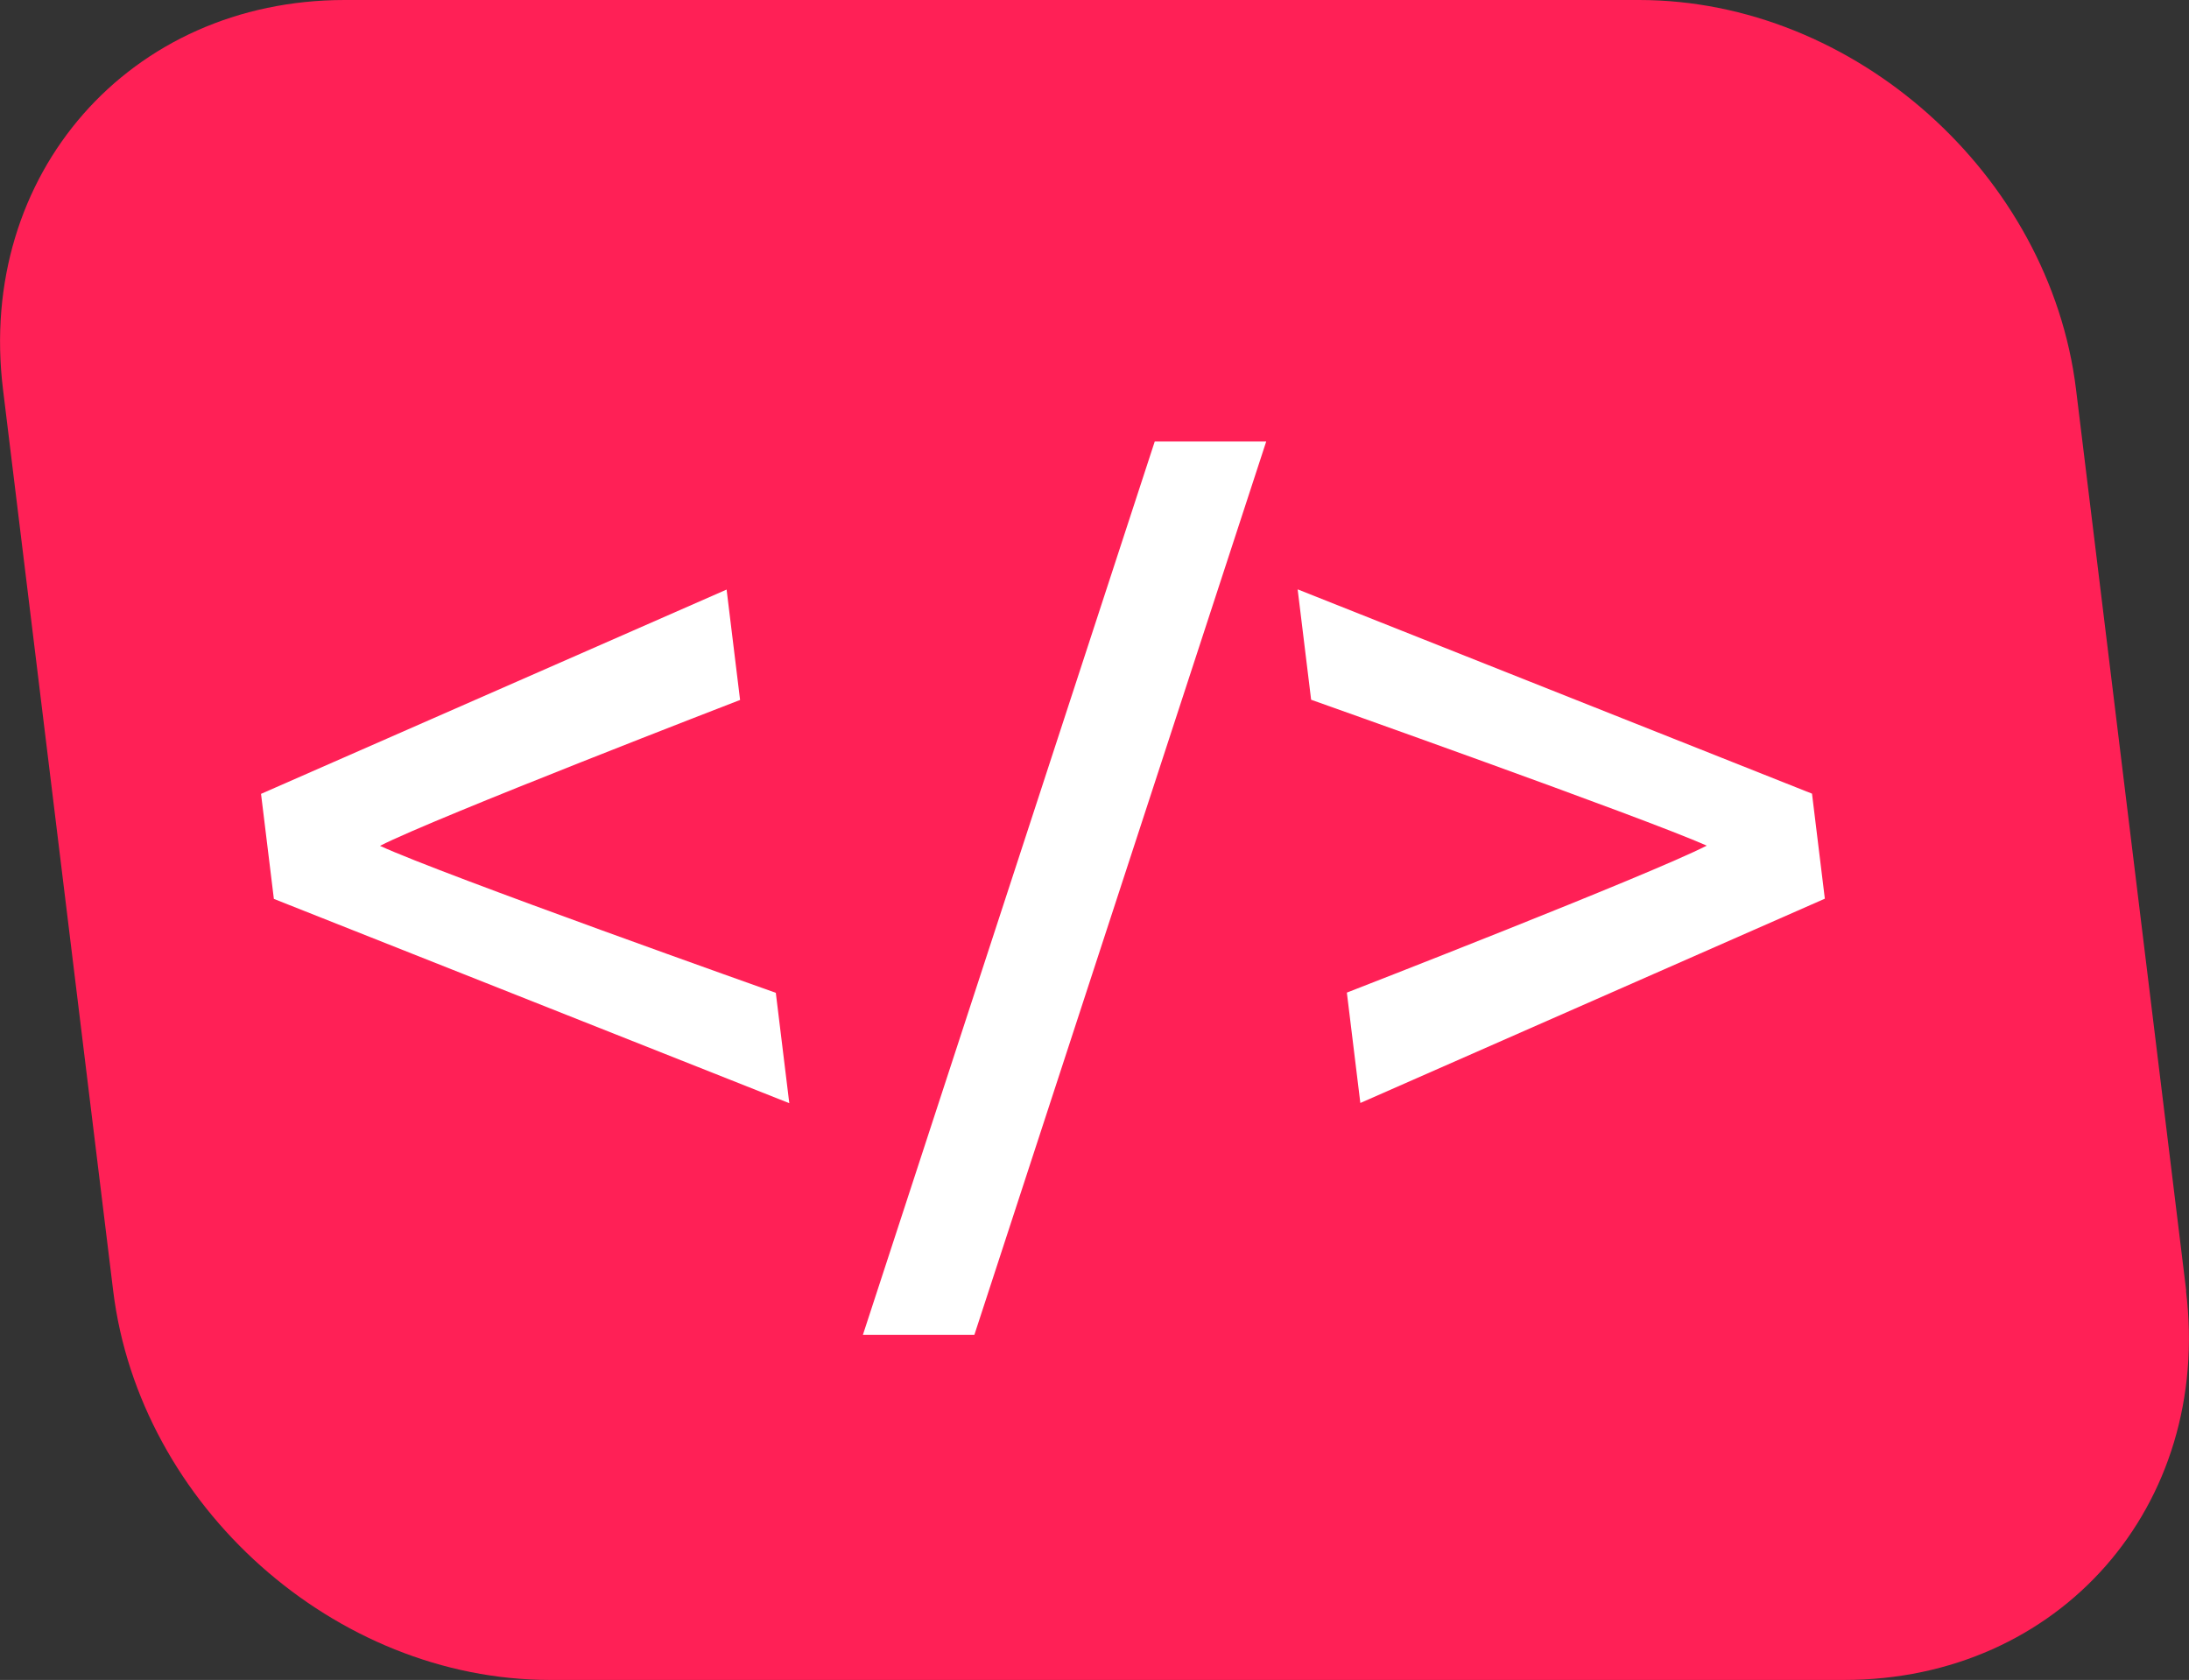 <?xml version="1.0" encoding="UTF-8"?><svg id="b" xmlns="http://www.w3.org/2000/svg" viewBox="0 0 102.31 78.53"><rect x="0" y="0" width="102.31" height="78.53" fill="#333333" stroke="none"/><defs><style>.d{fill:#ff2056;}.e{fill:#fff;}</style></defs><g id="c"><path class="d" d="M102.17,60.34c1.23,10.05-5.92,18.19-15.97,18.19H25.7c-10.05,0-19.18-8.15-20.41-18.19L.14,18.2C-1.09,8.15,6.06,0,16.11,0h60.5c10.05,0,19.19,8.15,20.42,18.2l5.15,42.14Z"/><path class="e" d="M12.2,37.11l21.76-9.55.63,5.16s-14.3,5.52-16.83,6.82c2.9,1.34,18.5,6.87,18.5,6.87l.63,5.16-24.09-9.55-.6-4.91Z"/><path class="e" d="M53.97,20.64h5.21l-13.64,41.76h-5.21l13.64-41.76Z"/><path class="e" d="M85.29,42.01l-21.71,9.55-.63-5.16s14.2-5.52,16.82-6.87c-2.89-1.29-18.49-6.82-18.49-6.82l-.63-5.16,24.04,9.55.6,4.91Z"/></g></svg>